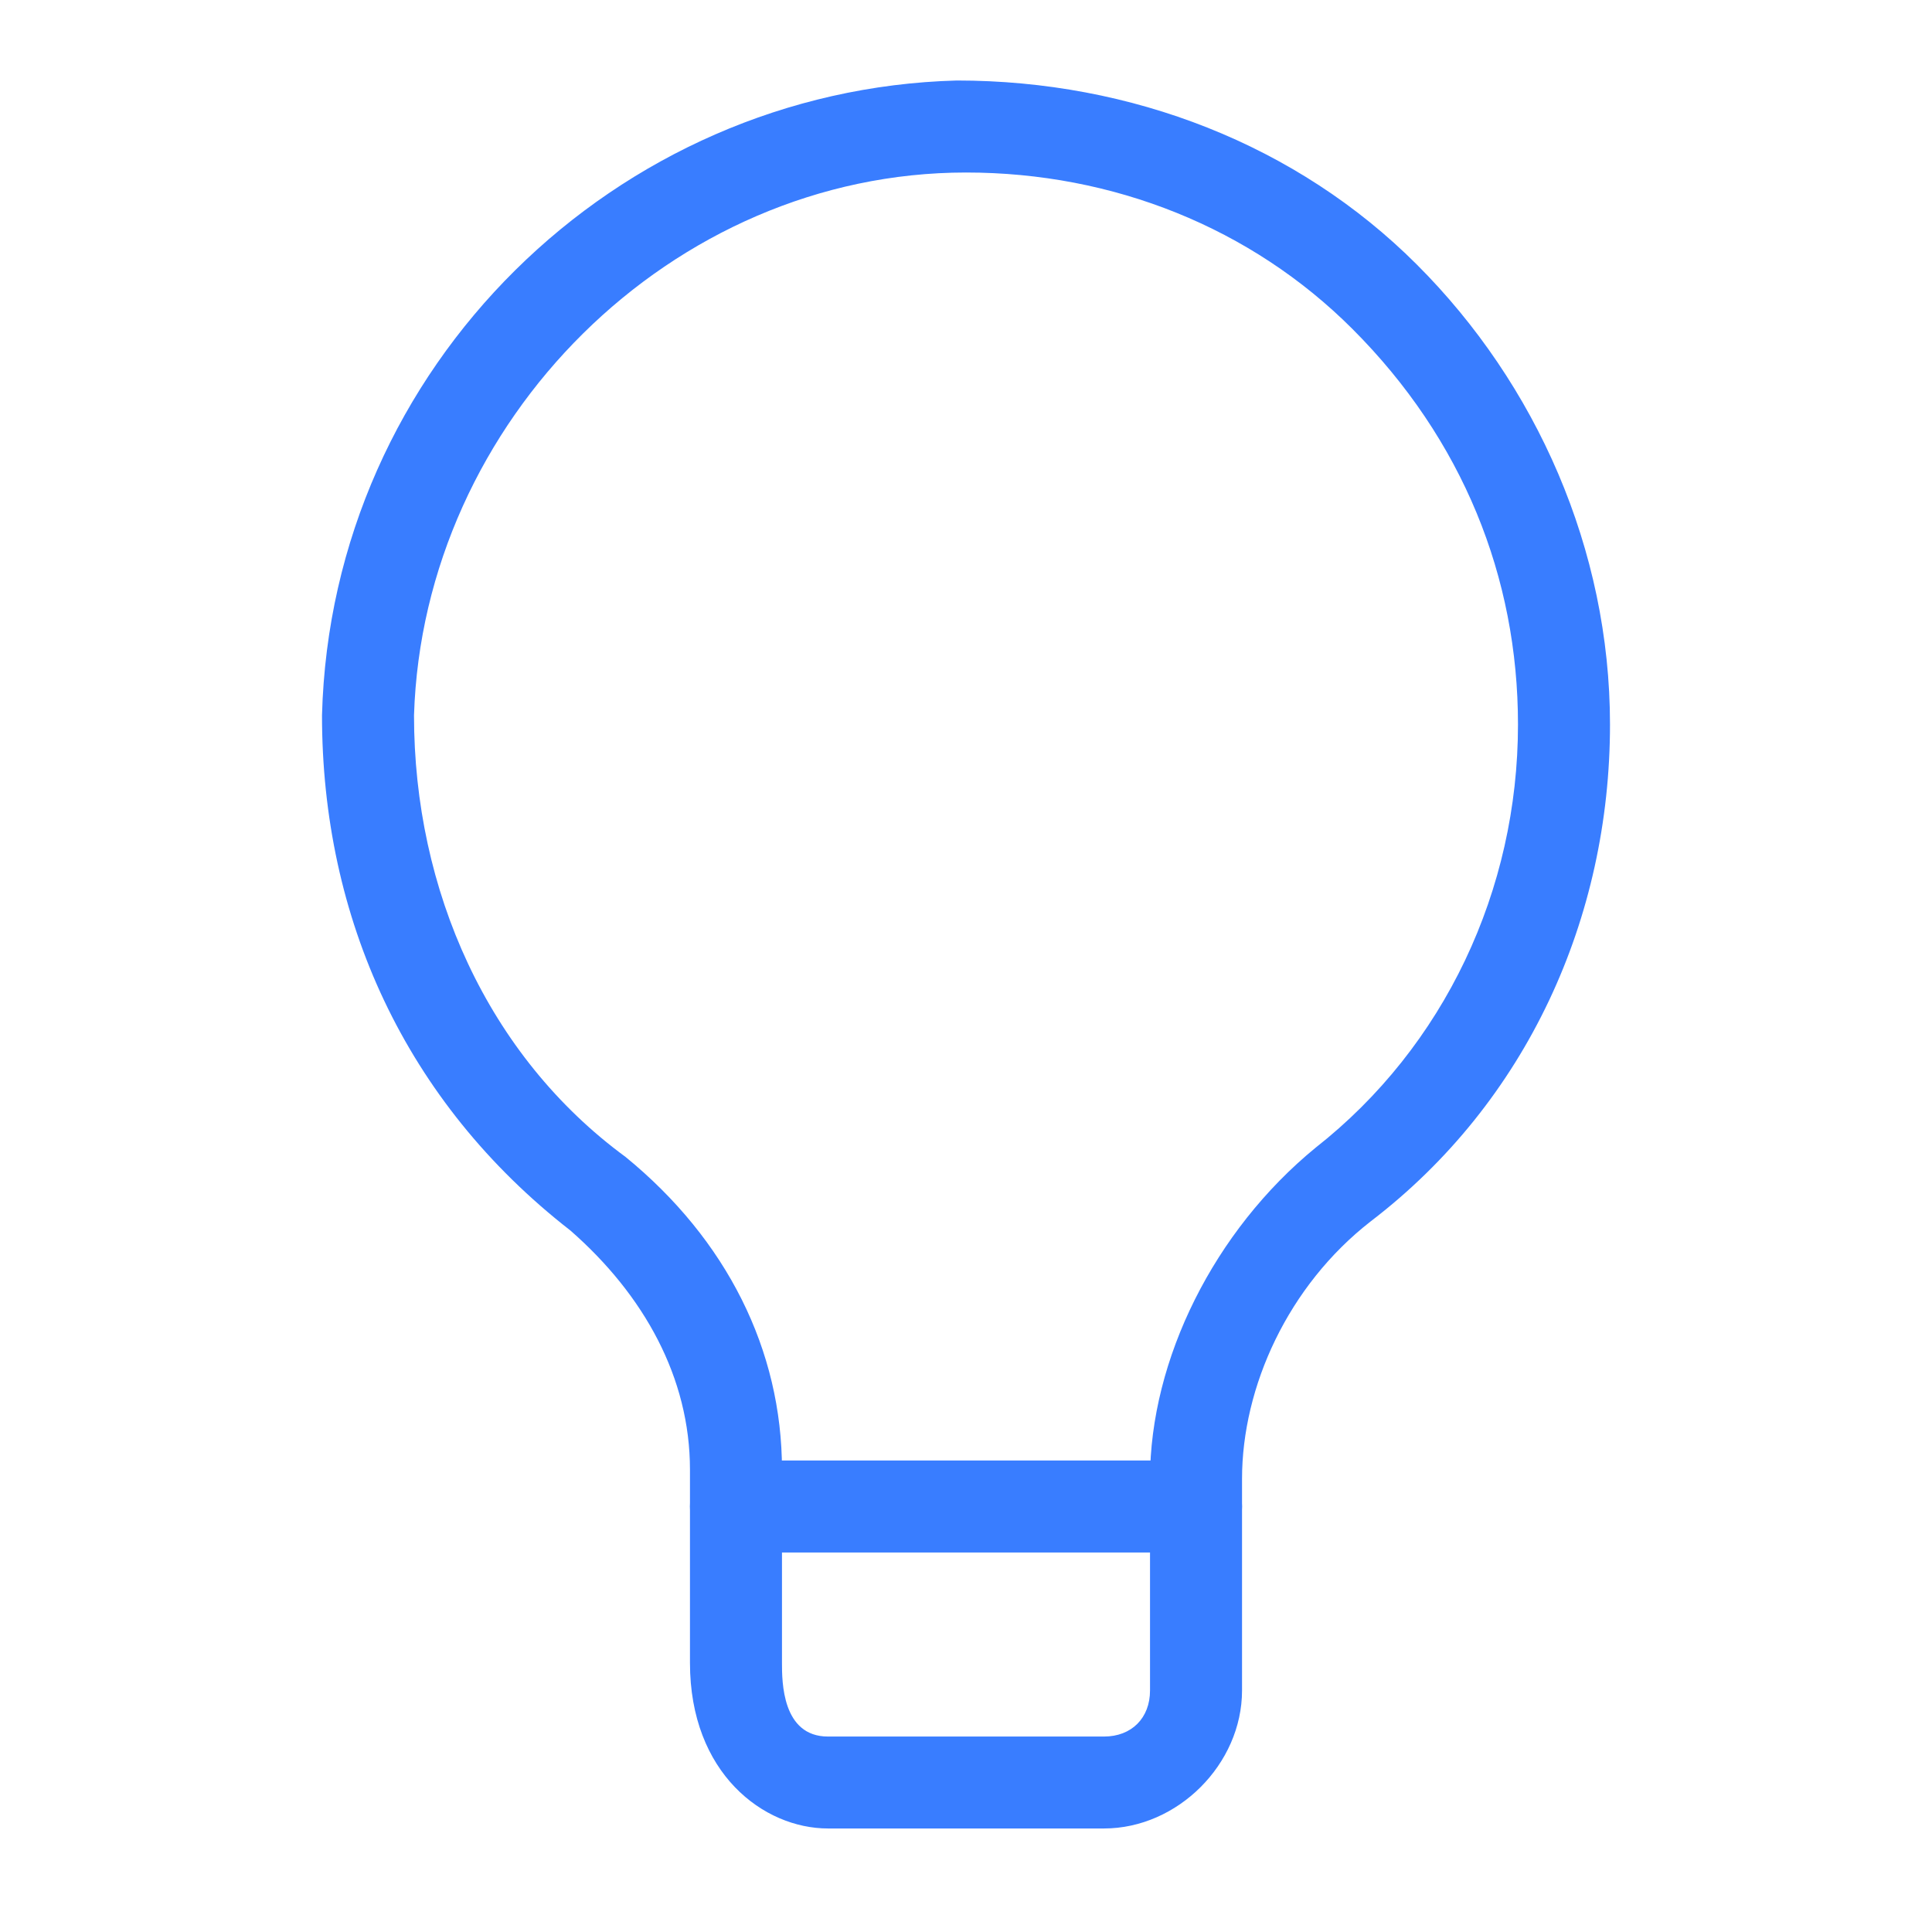 <svg width="24" height="24" fill="none" xmlns="http://www.w3.org/2000/svg"><path d="M13.714 22.714h-3.428c-.8 0-1.715-.685-1.715-2.057v-2.4c0-1.143-.571-2.171-1.485-2.971C5.029 13.686 4 11.4 4 8.886 4.114 4.543 7.657 1.114 11.886 1c2.171 0 4.228.8 5.714 2.286C19.086 4.77 20 6.829 20 9c0 2.4-1.029 4.686-2.971 6.171-1.029.8-1.6 2.058-1.6 3.2V21c0 .914-.8 1.714-1.715 1.714zM12 2.143c-3.657 0-6.743 3.086-6.857 6.743 0 2.171.914 4.228 2.628 5.486 1.258 1.028 1.943 2.4 1.943 3.885v2.4c0 .229 0 .915.572.915h3.428c.343 0 .572-.23.572-.572v-2.628c0-1.486.8-3.086 2.057-4.115 1.6-1.257 2.514-3.2 2.514-5.257 0-1.829-.686-3.543-2.057-4.914-1.257-1.257-2.971-1.943-4.8-1.943z" fill="#397DFF"/><path d="M14.857 19.286H9.143c-.343 0-.572-.229-.572-.572 0-.342.229-.571.572-.571h5.714c.343 0 .572.229.572.571 0 .343-.229.572-.572.572z" fill="#397DFF"/></svg>